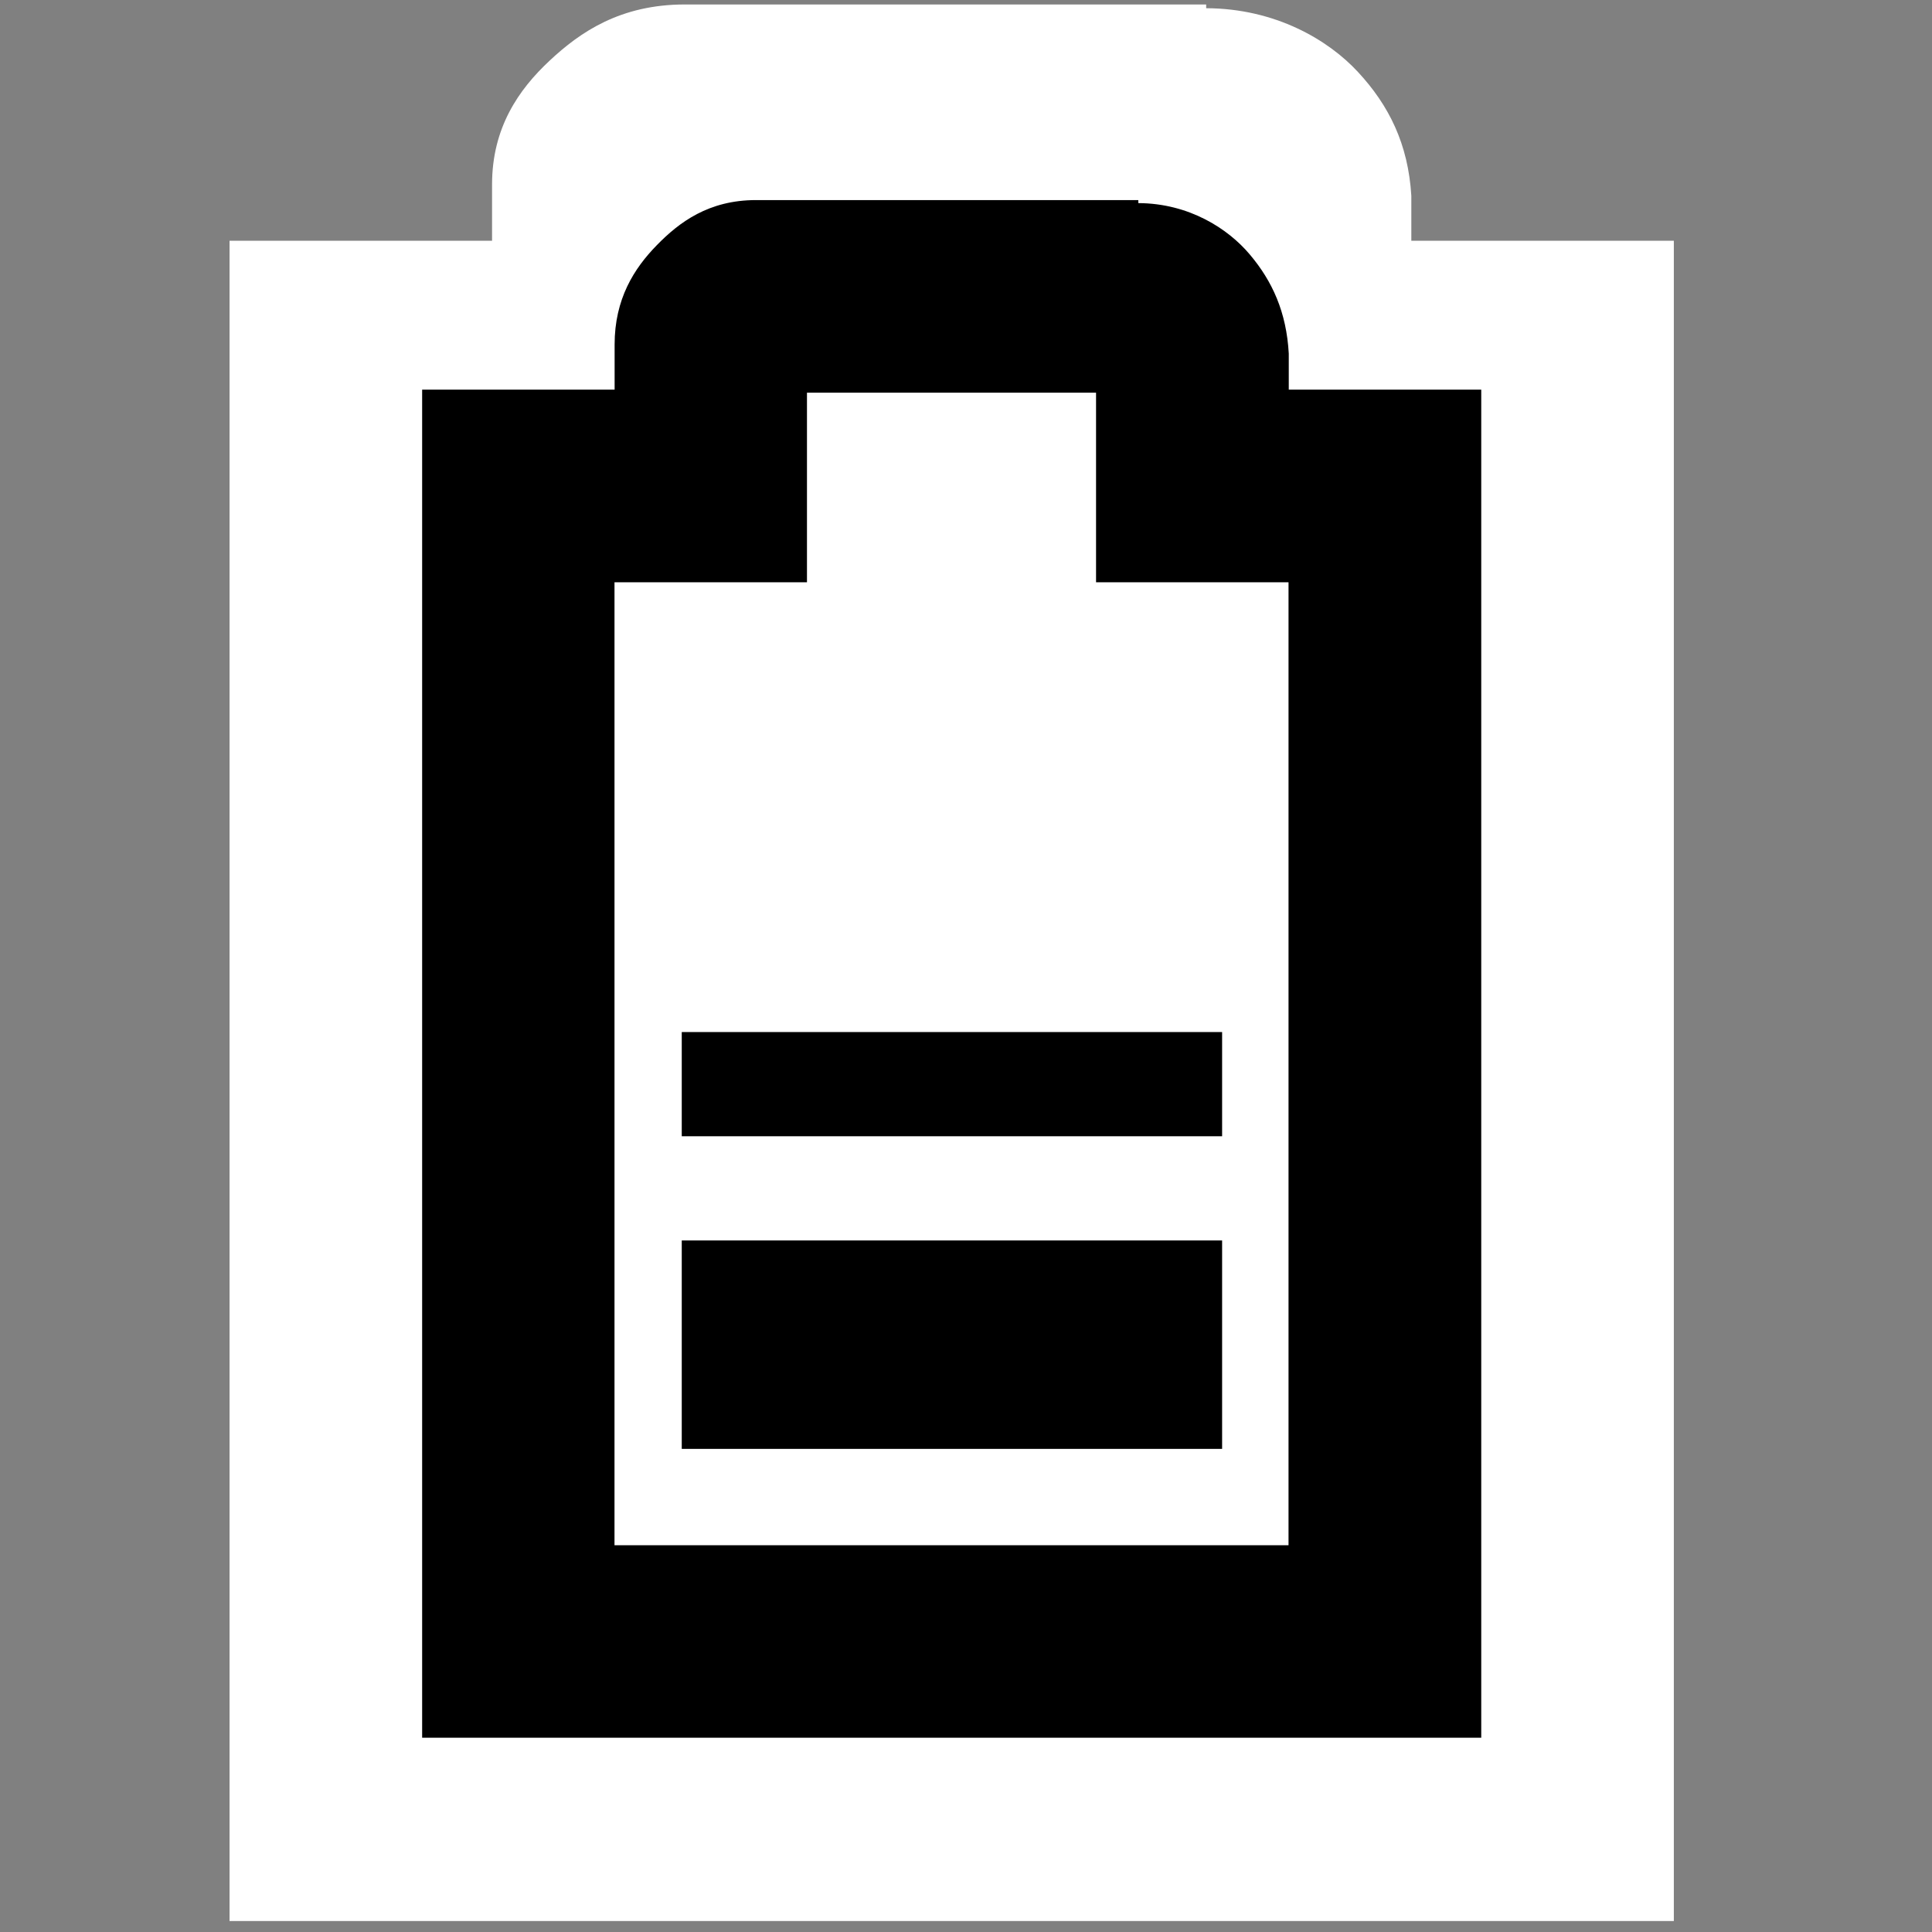 <?xml version="1.0" encoding="UTF-8" standalone="no"?>
<!-- Created with Inkscape (http://www.inkscape.org/) -->

<svg
   xmlns:dc="http://purl.org/dc/elements/1.1/"
   xmlns:cc="http://creativecommons.org/ns#"
   xmlns:rdf="http://www.w3.org/1999/02/22-rdf-syntax-ns#"
   xmlns:svg="http://www.w3.org/2000/svg"
   xmlns="http://www.w3.org/2000/svg"
   xmlns:sodipodi="http://sodipodi.sourceforge.net/DTD/sodipodi-0.dtd"
   xmlns:inkscape="http://www.inkscape.org/namespaces/inkscape"
   id="svg7384"
   sodipodi:docname="gpm-battery-040.svg"
   version="1.1"
   inkscape:version="0.48.5 r10040"
   height="16"
   width="16">
  <rect width="100%" height="100%" fill="#808080" stroke="none"/>
  <sodipodi:namedview
     inkscape:cy="7.9522444"
     pagecolor="#555753"
     borderopacity="1"
     showborder="true"
     inkscape:bbox-paths="false"
     guidetolerance="10"
     inkscape:object-paths="true"
     inkscape:window-width="1914"
     showguides="true"
     inkscape:object-nodes="true"
     inkscape:snap-bbox="true"
     inkscape:pageshadow="2"
     inkscape:guide-bbox="true"
     inkscape:snap-nodes="false"
     bordercolor="#666666"
     objecttolerance="10"
     id="namedview88"
     showgrid="true"
     inkscape:window-maximized="1"
     inkscape:window-x="0"
     inkscape:snap-global="false"
     inkscape:window-y="25"
     gridtolerance="10"
     inkscape:window-height="1031"
     inkscape:snap-to-guides="true"
     inkscape:current-layer="layer9"
     inkscape:snap-bbox-midpoints="false"
     inkscape:zoom="15.999999"
     inkscape:cx="17.115102"
     inkscape:snap-grids="true"
     inkscape:pageopacity="0">
    <inkscape:grid
       spacingx="1px"
       spacingy="1px"
       id="grid4866"
       empspacing="2"
       enabled="true"
       type="xygrid"
       snapvisiblegridlinesonly="true"
       visible="true" />
  </sodipodi:namedview>
  <title
     id="title9167">Gnome Symbolic Icon Theme</title>
  <defs
     id="defs7386" />
  <g
     inkscape:label="status"
     transform="translate(-61,-217)"
     inkscape:groupmode="layer"
     id="layer9"
     style="display:inline">
    <path
       inkscape:connector-curvature="0"
       d="m 66.672,217.037 c -0.533,0 -0.866,0.227 -1.121,0.466 -0.256,0.239 -0.476,0.555 -0.476,1.025 l 0,0.466 -1.087,0 -1.087,0 0,0.994 0,11.927 0,0.994 1.087,0 9.787,0 1.087,0 0,-0.994 0,-11.927 0,-0.994 -1.087,0 -1.087,0 0,-0.342 0,-0.031 c -0.026,-0.428 -0.185,-0.748 -0.442,-1.025 -0.243,-0.263 -0.681,-0.526 -1.257,-0.528 l 0,-0.031 -0.068,0 -4.248,0 z m 0.578,1.988 3.262,0 0,0.963 0,0.994 1.087,0 1.087,0 0,9.94 -7.612,0 0,-9.94 1.087,0 1.087,0 0,-0.994 0,-0.963 z"
       id="path2930-7"
       style="font-size:medium;font-style:normal;font-variant:normal;font-weight:normal;font-stretch:normal;text-indent:0;text-align:start;text-decoration:none;line-height:normal;letter-spacing:normal;word-spacing:normal;text-transform:none;direction:ltr;block-progression:tb;writing-mode:lr-tb;text-anchor:start;baseline-shift:baseline;color:#bebebe;fill:#ffffff;fill-opacity:1;stroke:none;stroke-width:2;marker:none;visibility:visible;display:inline;overflow:visible;enable-background:accumulate;font-family:Sans;-inkscape-font-specification:Sans" />
    <rect
       style="fill:#ffffff;fill-opacity:1;stroke:none;display:inline"
       id="rect3032"
       width="7.123"
       height="10.938"
       x="65.158"
       y="219.831" />
    <rect
       transform="matrix(0,1,1,0,0,0)"
       x="225.547"
       y="66.646"
       id="rect3735"
       height="4.475"
       width="0.863"
       style="fill:#000000;fill-opacity:1;stroke:none" />
    <path
       inkscape:connector-curvature="0"
       d="m 67.261,218.657 c -0.391,0 -0.635,0.182 -0.822,0.374 -0.188,0.192 -0.349,0.445 -0.349,0.822 l 0,0.374 -0.797,0 -0.797,0 0,0.797 0,9.57 0,0.797 0.797,0 7.177,0 0.797,0 0,-0.797 0,-9.57 0,-0.797 -0.797,0 -0.797,0 0,-0.274 0,-0.025 c -0.019,-0.343 -0.136,-0.6 -0.324,-0.822 -0.178,-0.211 -0.5,-0.422 -0.922,-0.424 l 0,-0.025 -0.05,0 -3.115,0 z m 0.424,1.595 2.392,0 0,0.773 0,0.797 0.797,0 0.797,0 0,7.975 -5.582,0 0,-7.975 0.797,0 0.797,0 0,-0.797 0,-0.773 z"
       id="path2930"
       style="font-size:medium;font-style:normal;font-variant:normal;font-weight:normal;font-stretch:normal;text-indent:0;text-align:start;text-decoration:none;line-height:normal;letter-spacing:normal;word-spacing:normal;text-transform:none;direction:ltr;block-progression:tb;writing-mode:lr-tb;text-anchor:start;baseline-shift:baseline;color:#bebebe;fill:#000000;fill-opacity:1;stroke:none;stroke-width:2;marker:none;visibility:visible;display:inline;overflow:visible;enable-background:accumulate;font-family:Sans;-inkscape-font-specification:Sans" />
    <rect
       transform="matrix(0,1,1,0,0,0)"
       x="227.273"
       y="66.646"
       id="rect10870"
       height="4.475"
       style="fill:#000000;fill-opacity:1;stroke:none"
       width="1.726" />
  </g>
  <g
     inkscape:label="devices"
     transform="translate(-61,-217)"
     inkscape:groupmode="layer"
     id="layer10" />
  <g
     inkscape:label="apps"
     transform="translate(-61,-217)"
     inkscape:groupmode="layer"
     id="layer11" />
  <g
     inkscape:label="actions"
     transform="translate(-61,-217)"
     inkscape:groupmode="layer"
     id="layer12" />
  <g
     inkscape:label="places"
     transform="translate(-61,-217)"
     inkscape:groupmode="layer"
     id="layer13" />
  <g
     inkscape:label="mimetypes"
     transform="translate(-61,-217)"
     inkscape:groupmode="layer"
     id="layer14" />
  <g
     inkscape:label="emblems"
     transform="translate(-61,-217)"
     inkscape:groupmode="layer"
     id="layer15"
     style="display:inline" />
  <g
     inkscape:label="categories"
     transform="translate(-61,-217)"
     inkscape:groupmode="layer"
     id="g4953"
     style="display:inline" />
</svg>
